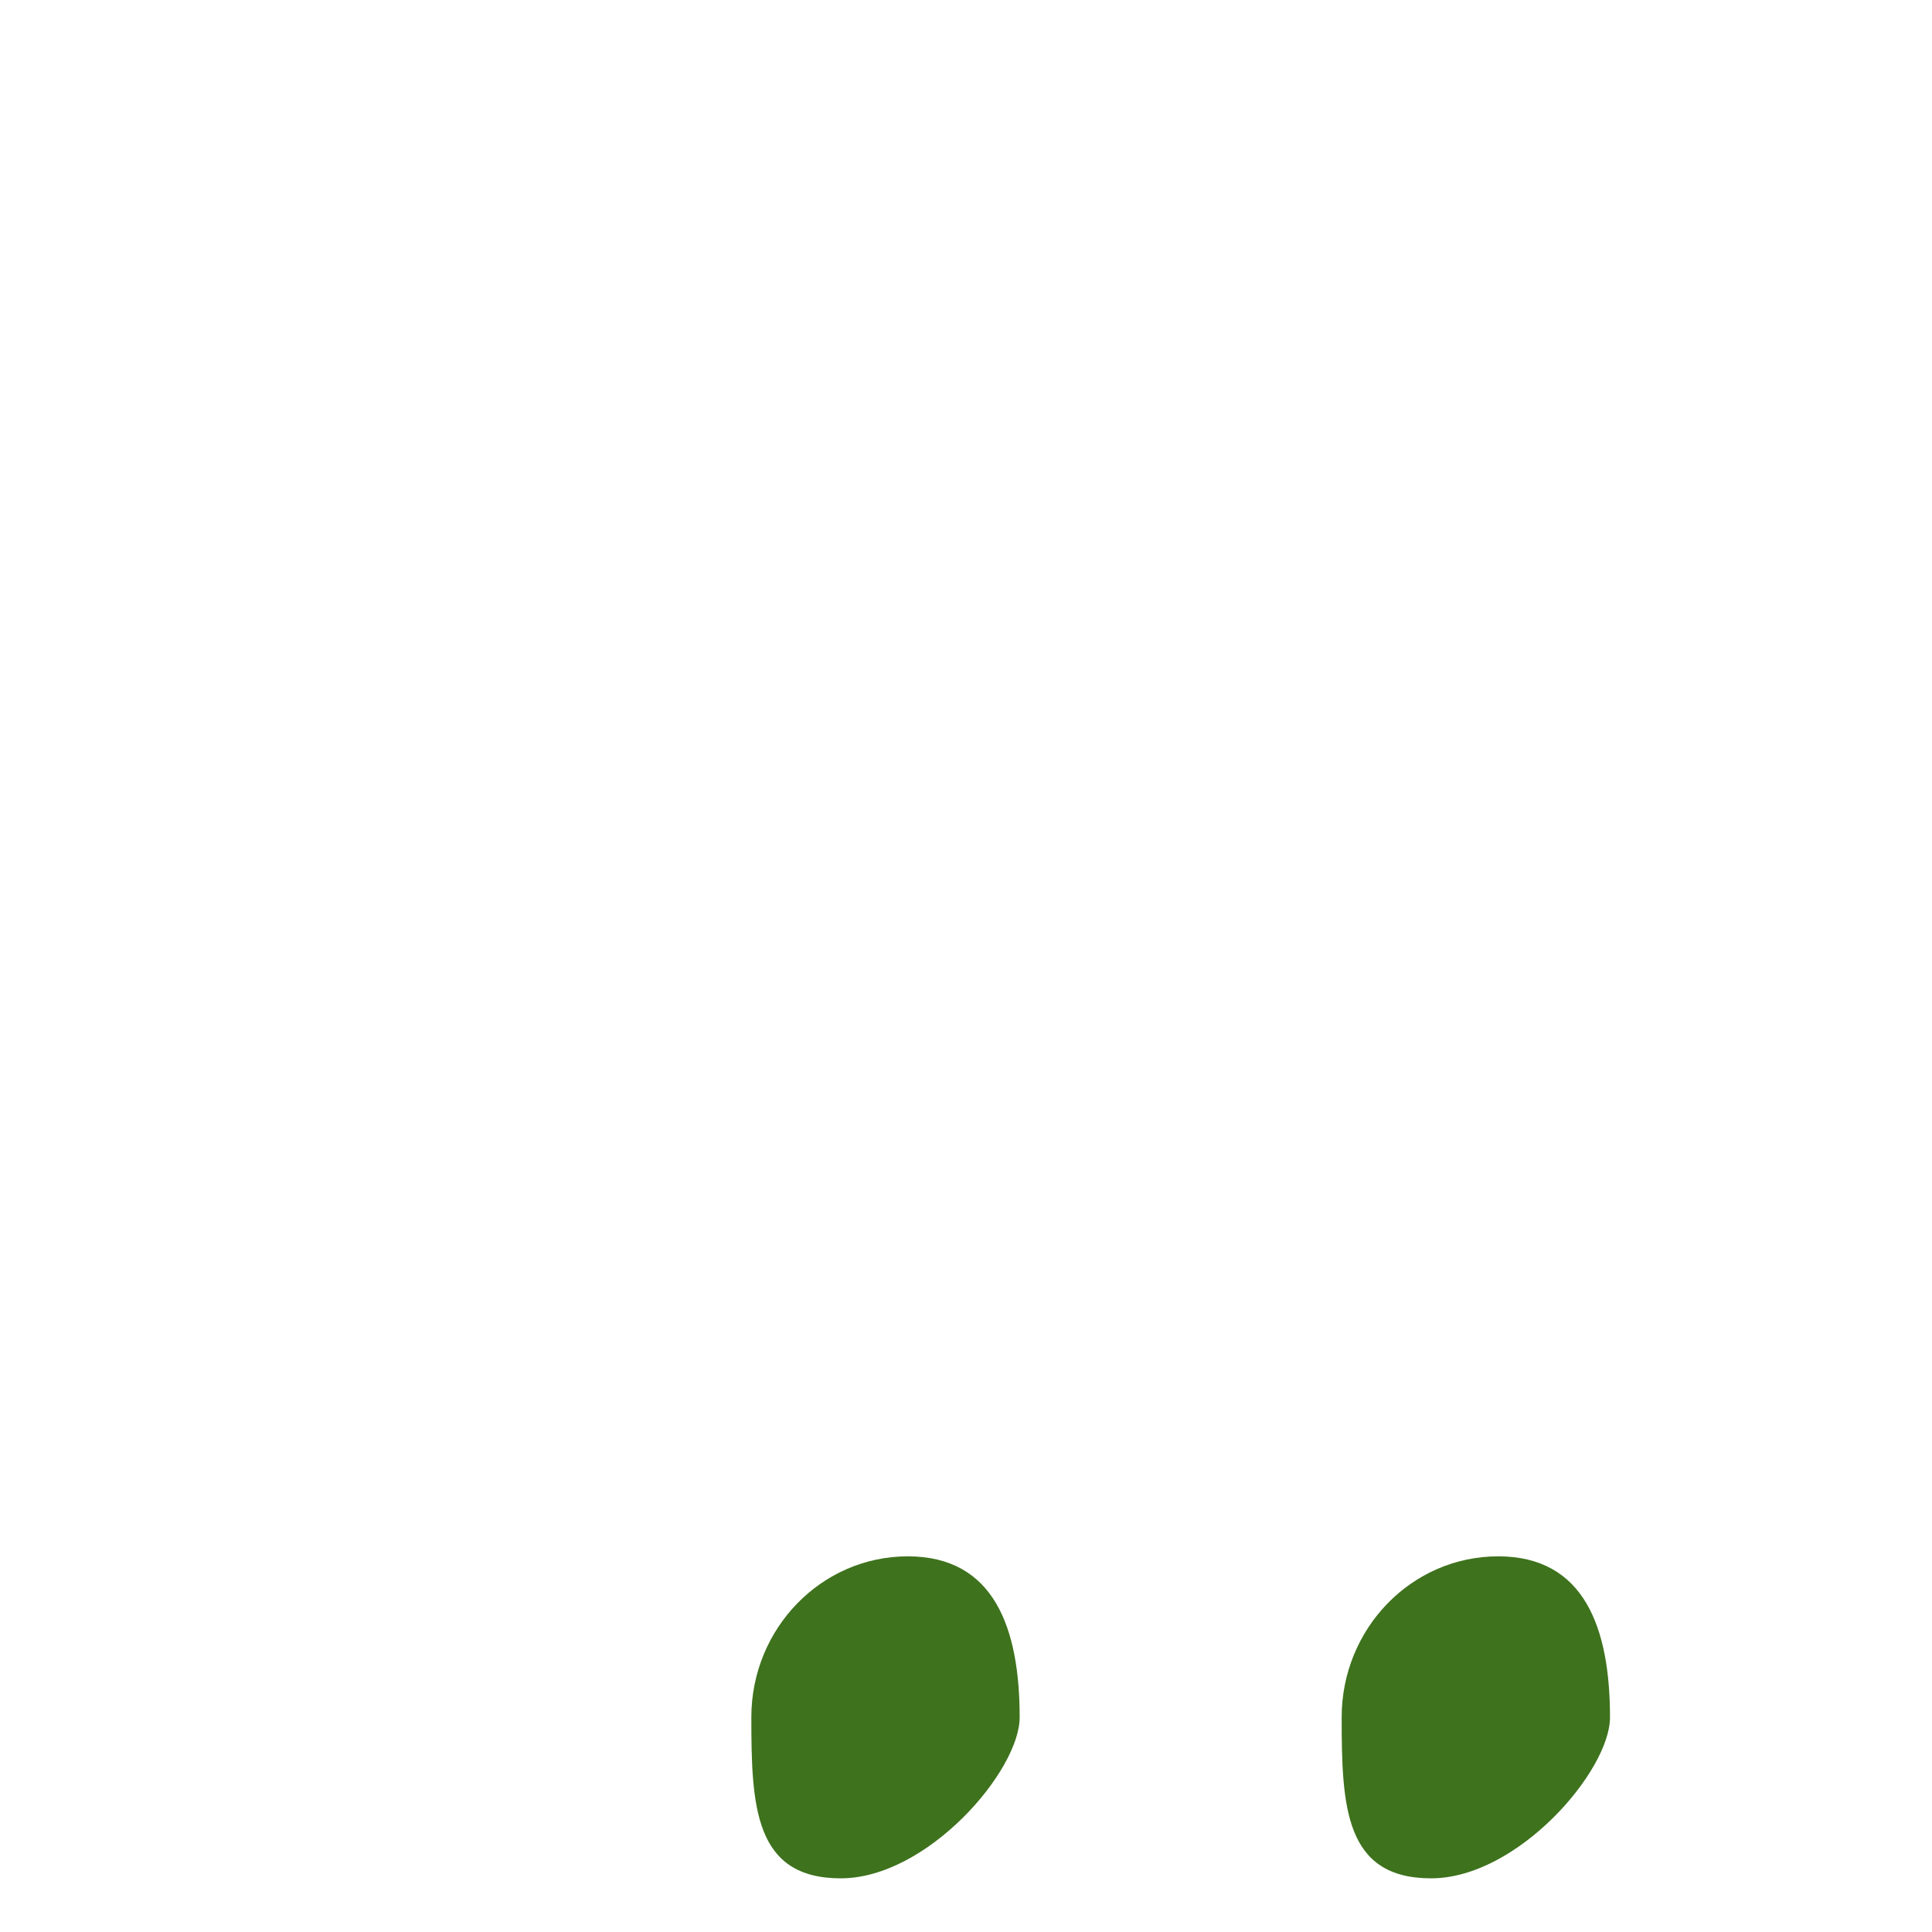 <svg xmlns="http://www.w3.org/2000/svg" viewBox="0 0 36 36">
  <path fill="#3E721D" d="M19 32c0 1-1.723 3-3.334 3C14.056 35 14 33.657 14 32s1.306-3 2.916-3C18.527 29 19 30.343 19 32zm11 0c0 1-1.723 3-3.334 3C25.056 35 25 33.657 25 32s1.306-3 2.916-3C29.527 29 30 30.343 30 32z"/>
</svg>
